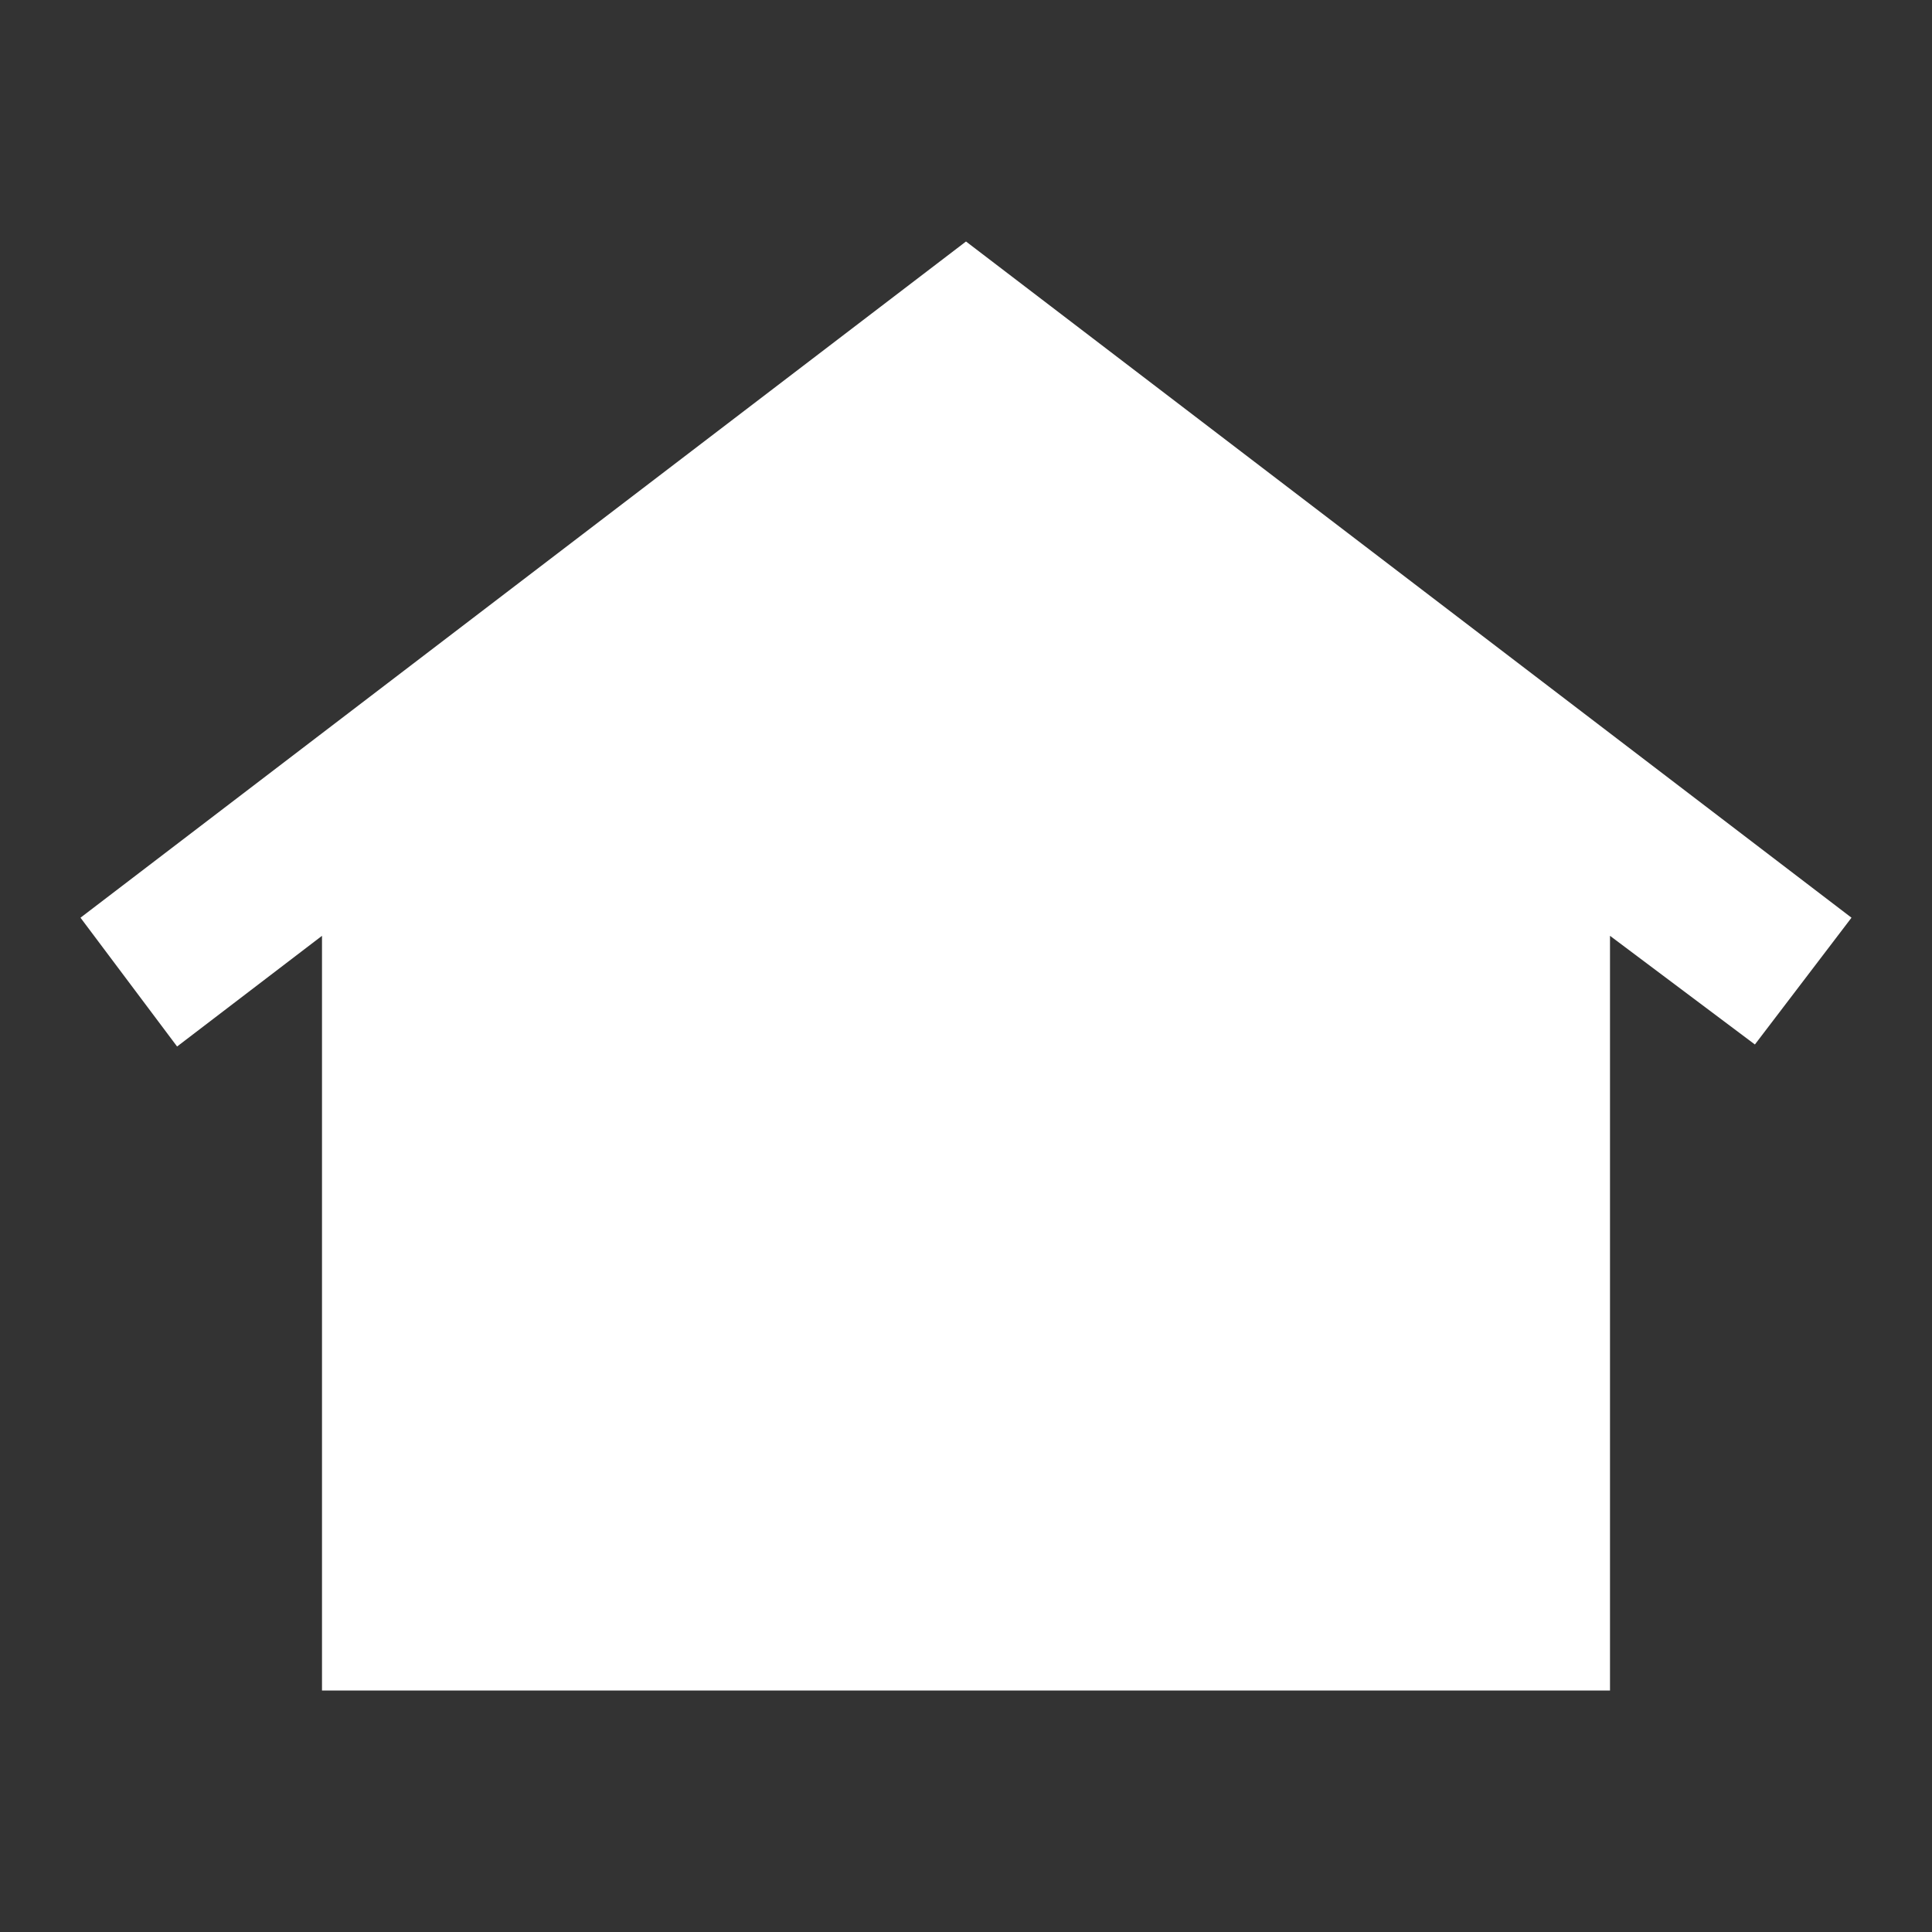 <svg xmlns="http://www.w3.org/2000/svg" width="32" height="32" viewBox="0 0 24 24"><rect x="0" y="0" width="24" height="24" fill="#333333" stroke="none"/><!-- Icon from Material Symbols by Google - https://github.com/google/material-design-icons/blob/master/LICENSE --><path fill="white" d="M4 21v-9.375L2.2 13L1 11.4L12 3l11 8.4l-1.2 1.575l-1.8-1.35V21zm4-6q-.425 0-.712-.288T7 14t.288-.712T8 13t.713.288T9 14t-.288.713T8 15m4 0q-.425 0-.712-.288T11 14t.288-.712T12 13t.713.288T13 14t-.288.713T12 15m4 0q-.425 0-.712-.288T15 14t.288-.712T16 13t.713.288T17 14t-.288.713T16 15"/></svg>
